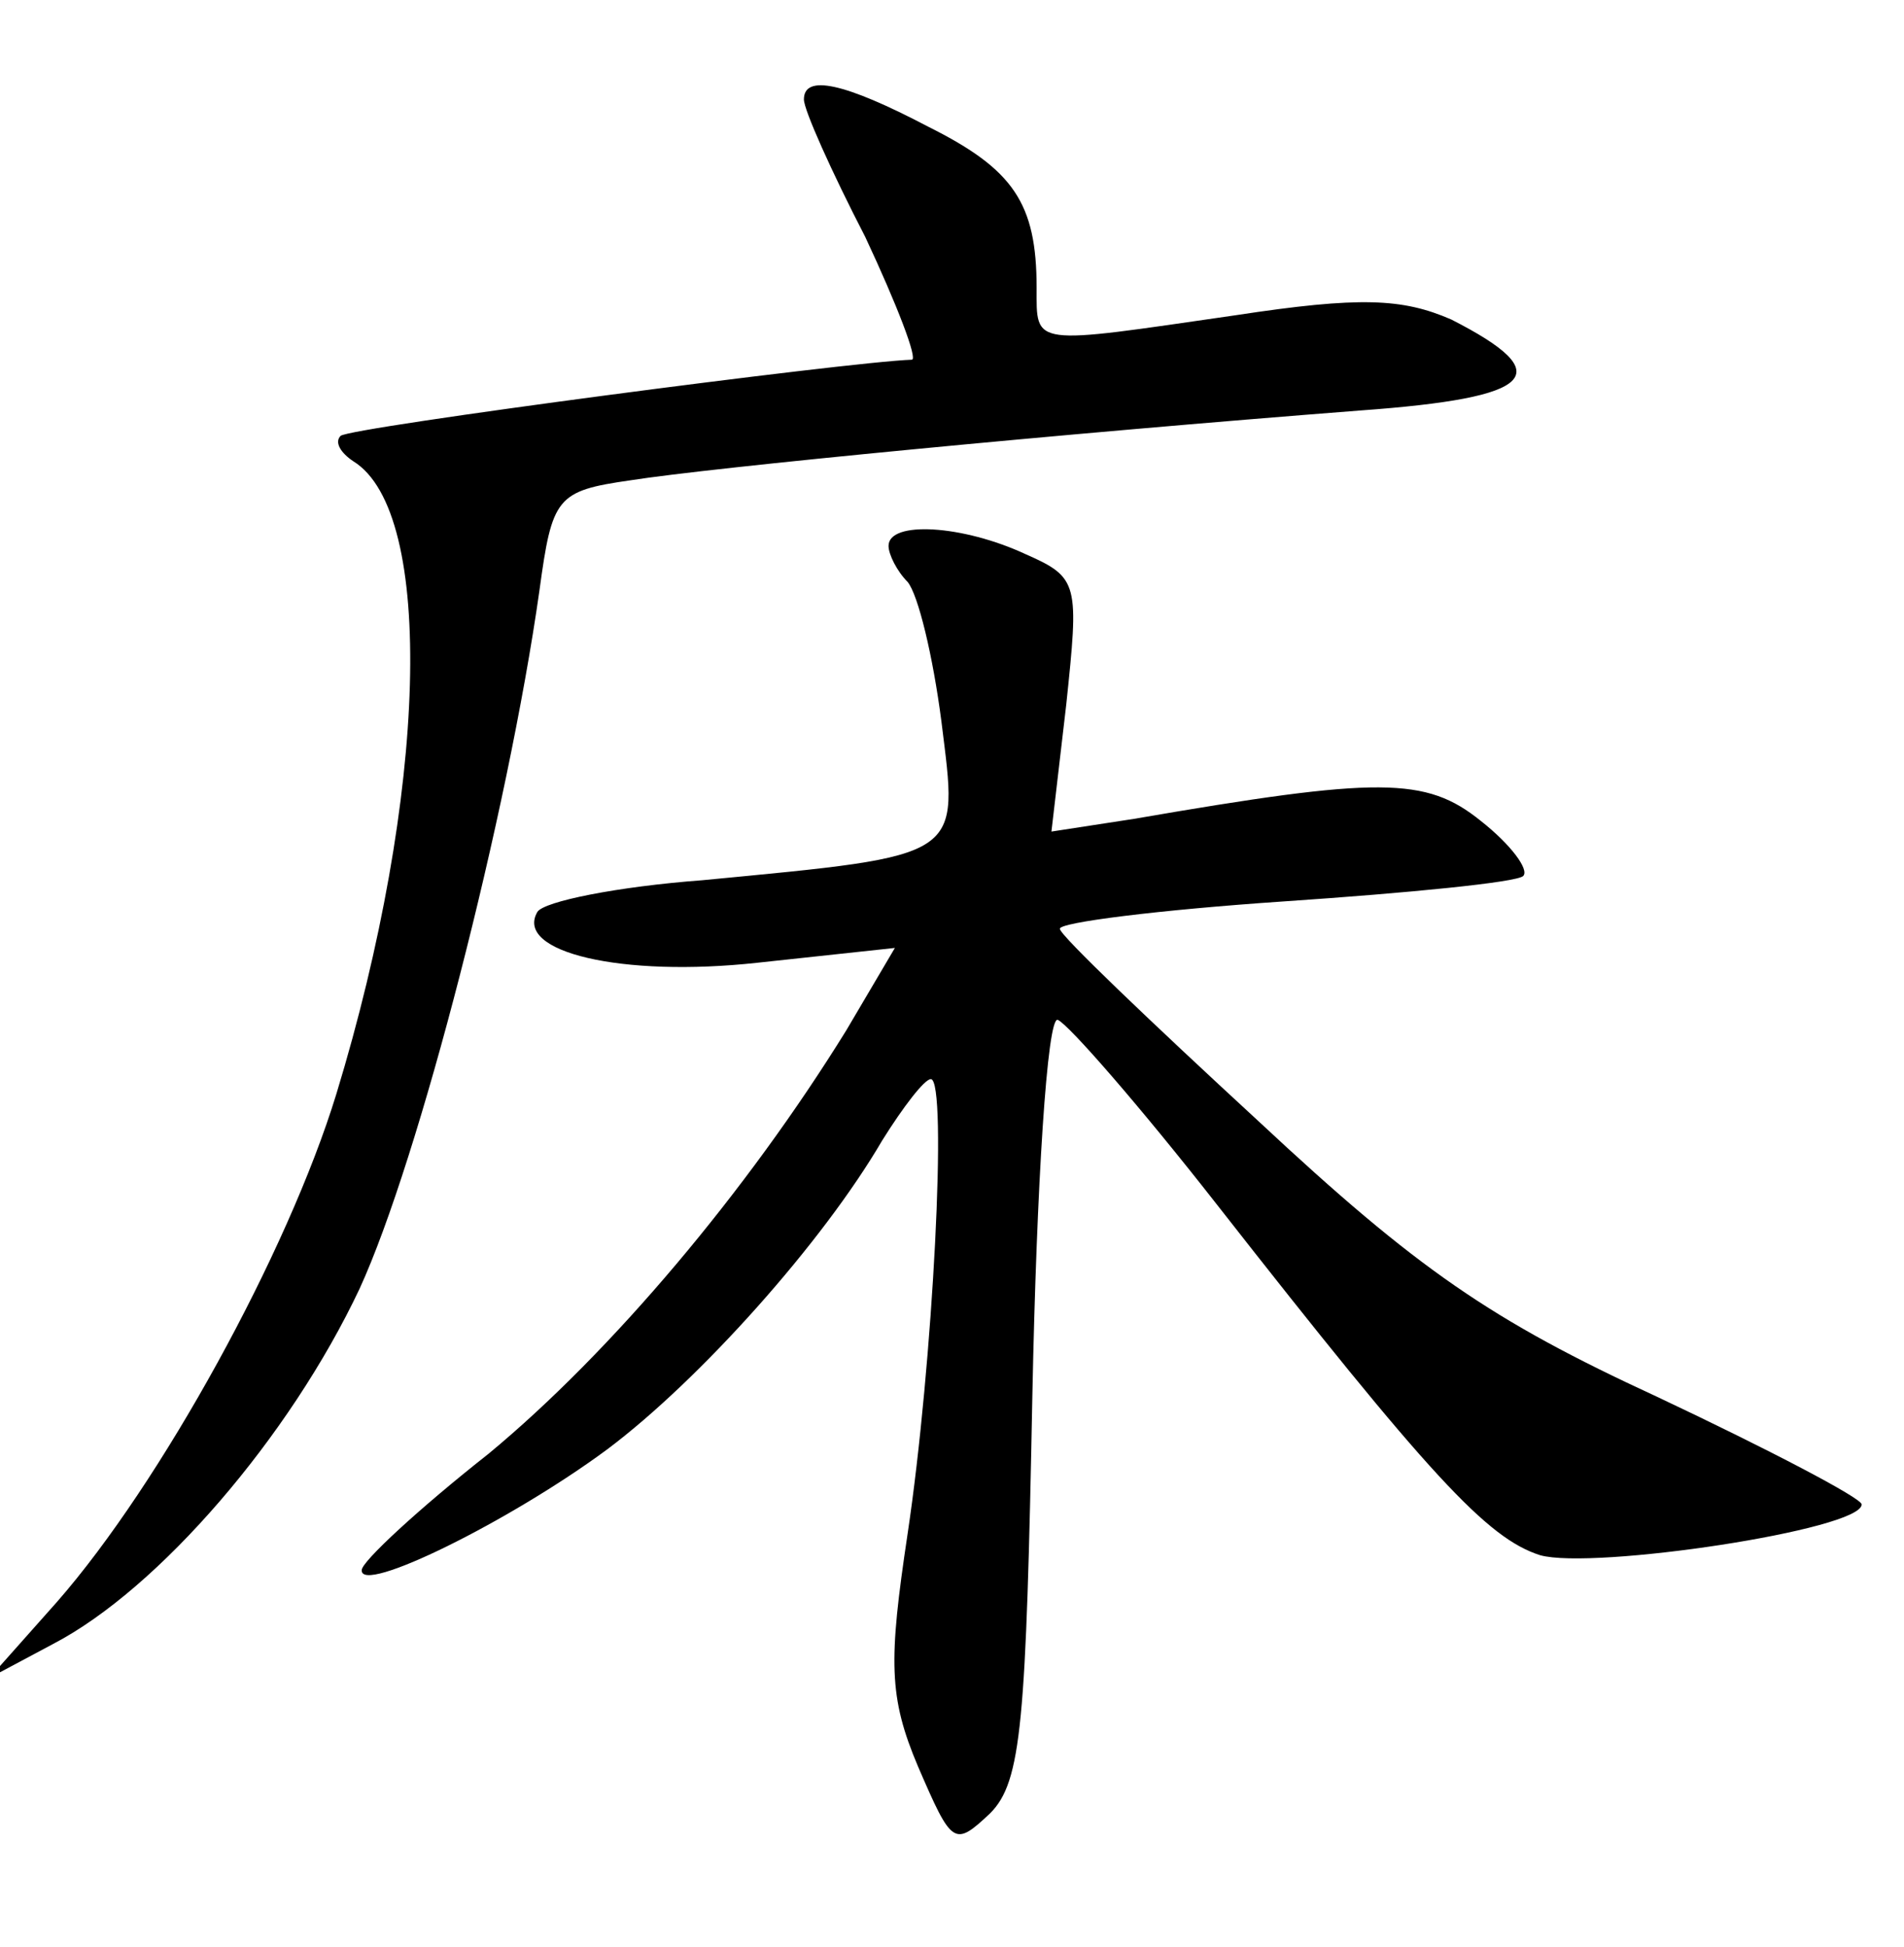 <?xml version="1.0" standalone="no"?>
<!DOCTYPE svg PUBLIC "-//W3C//DTD SVG 20010904//EN"
 "http://www.w3.org/TR/2001/REC-SVG-20010904/DTD/svg10.dtd">
<svg version="1.0" xmlns="http://www.w3.org/2000/svg"
 width="90pt" height="92pt" viewBox="0 0 90 92"
 preserveAspectRatio="xMidYMid meet">
<g transform="translate(0,92) scale(0.1,-0.1)"
fill="#000000" stroke="none">
<path d="M380 873 c0 -5 13 -34 29 -65 15 -32 25 -58 22 -58 -30 -1 -266 -32
-270 -36 -3 -3 0 -8 6 -12 39 -24 35 -158 -8 -299 -23 -75 -83 -184 -132 -240
l-32 -36 30 16 c50 26 112 98 145 168 28 61 70 224 85 330 6 44 8 47 43 52 38
6 203 22 345 33 83 6 94 17 43 43 -23 10 -43 11 -102 2 -97 -14 -94 -15 -94
13 0 40 -11 56 -51 76 -40 21 -59 25 -59 13z"/>
<path d="M420 662 c0 -4 4 -12 9 -17 5 -6 12 -35 16 -66 8 -65 12 -63 -113
-75 -40 -3 -75 -10 -78 -15 -11 -19 40 -31 104 -24 l65 7 -23 -39 c-47 -76
-111 -152 -169 -200 -33 -26 -60 -51 -60 -55 -1 -12 70 23 116 57 44 33 102
98 130 146 10 16 20 29 23 29 8 0 1 -135 -11 -215 -9 -60 -9 -77 5 -110 16
-37 17 -38 34 -22 15 15 17 43 20 198 2 99 7 179 12 177 5 -2 39 -41 75 -87
101 -129 128 -158 153 -166 25 -7 152 12 152 24 0 3 -44 26 -97 51 -78 36
-113 60 -188 130 -51 47 -94 88 -94 91 -1 3 47 9 106 13 59 4 110 9 113 12 3
3 -6 15 -20 26 -26 21 -48 21 -164 1 l-39 -6 7 60 c6 57 6 60 -19 71 -30 14
-65 16 -65 4z"/>
</g>
</svg>
